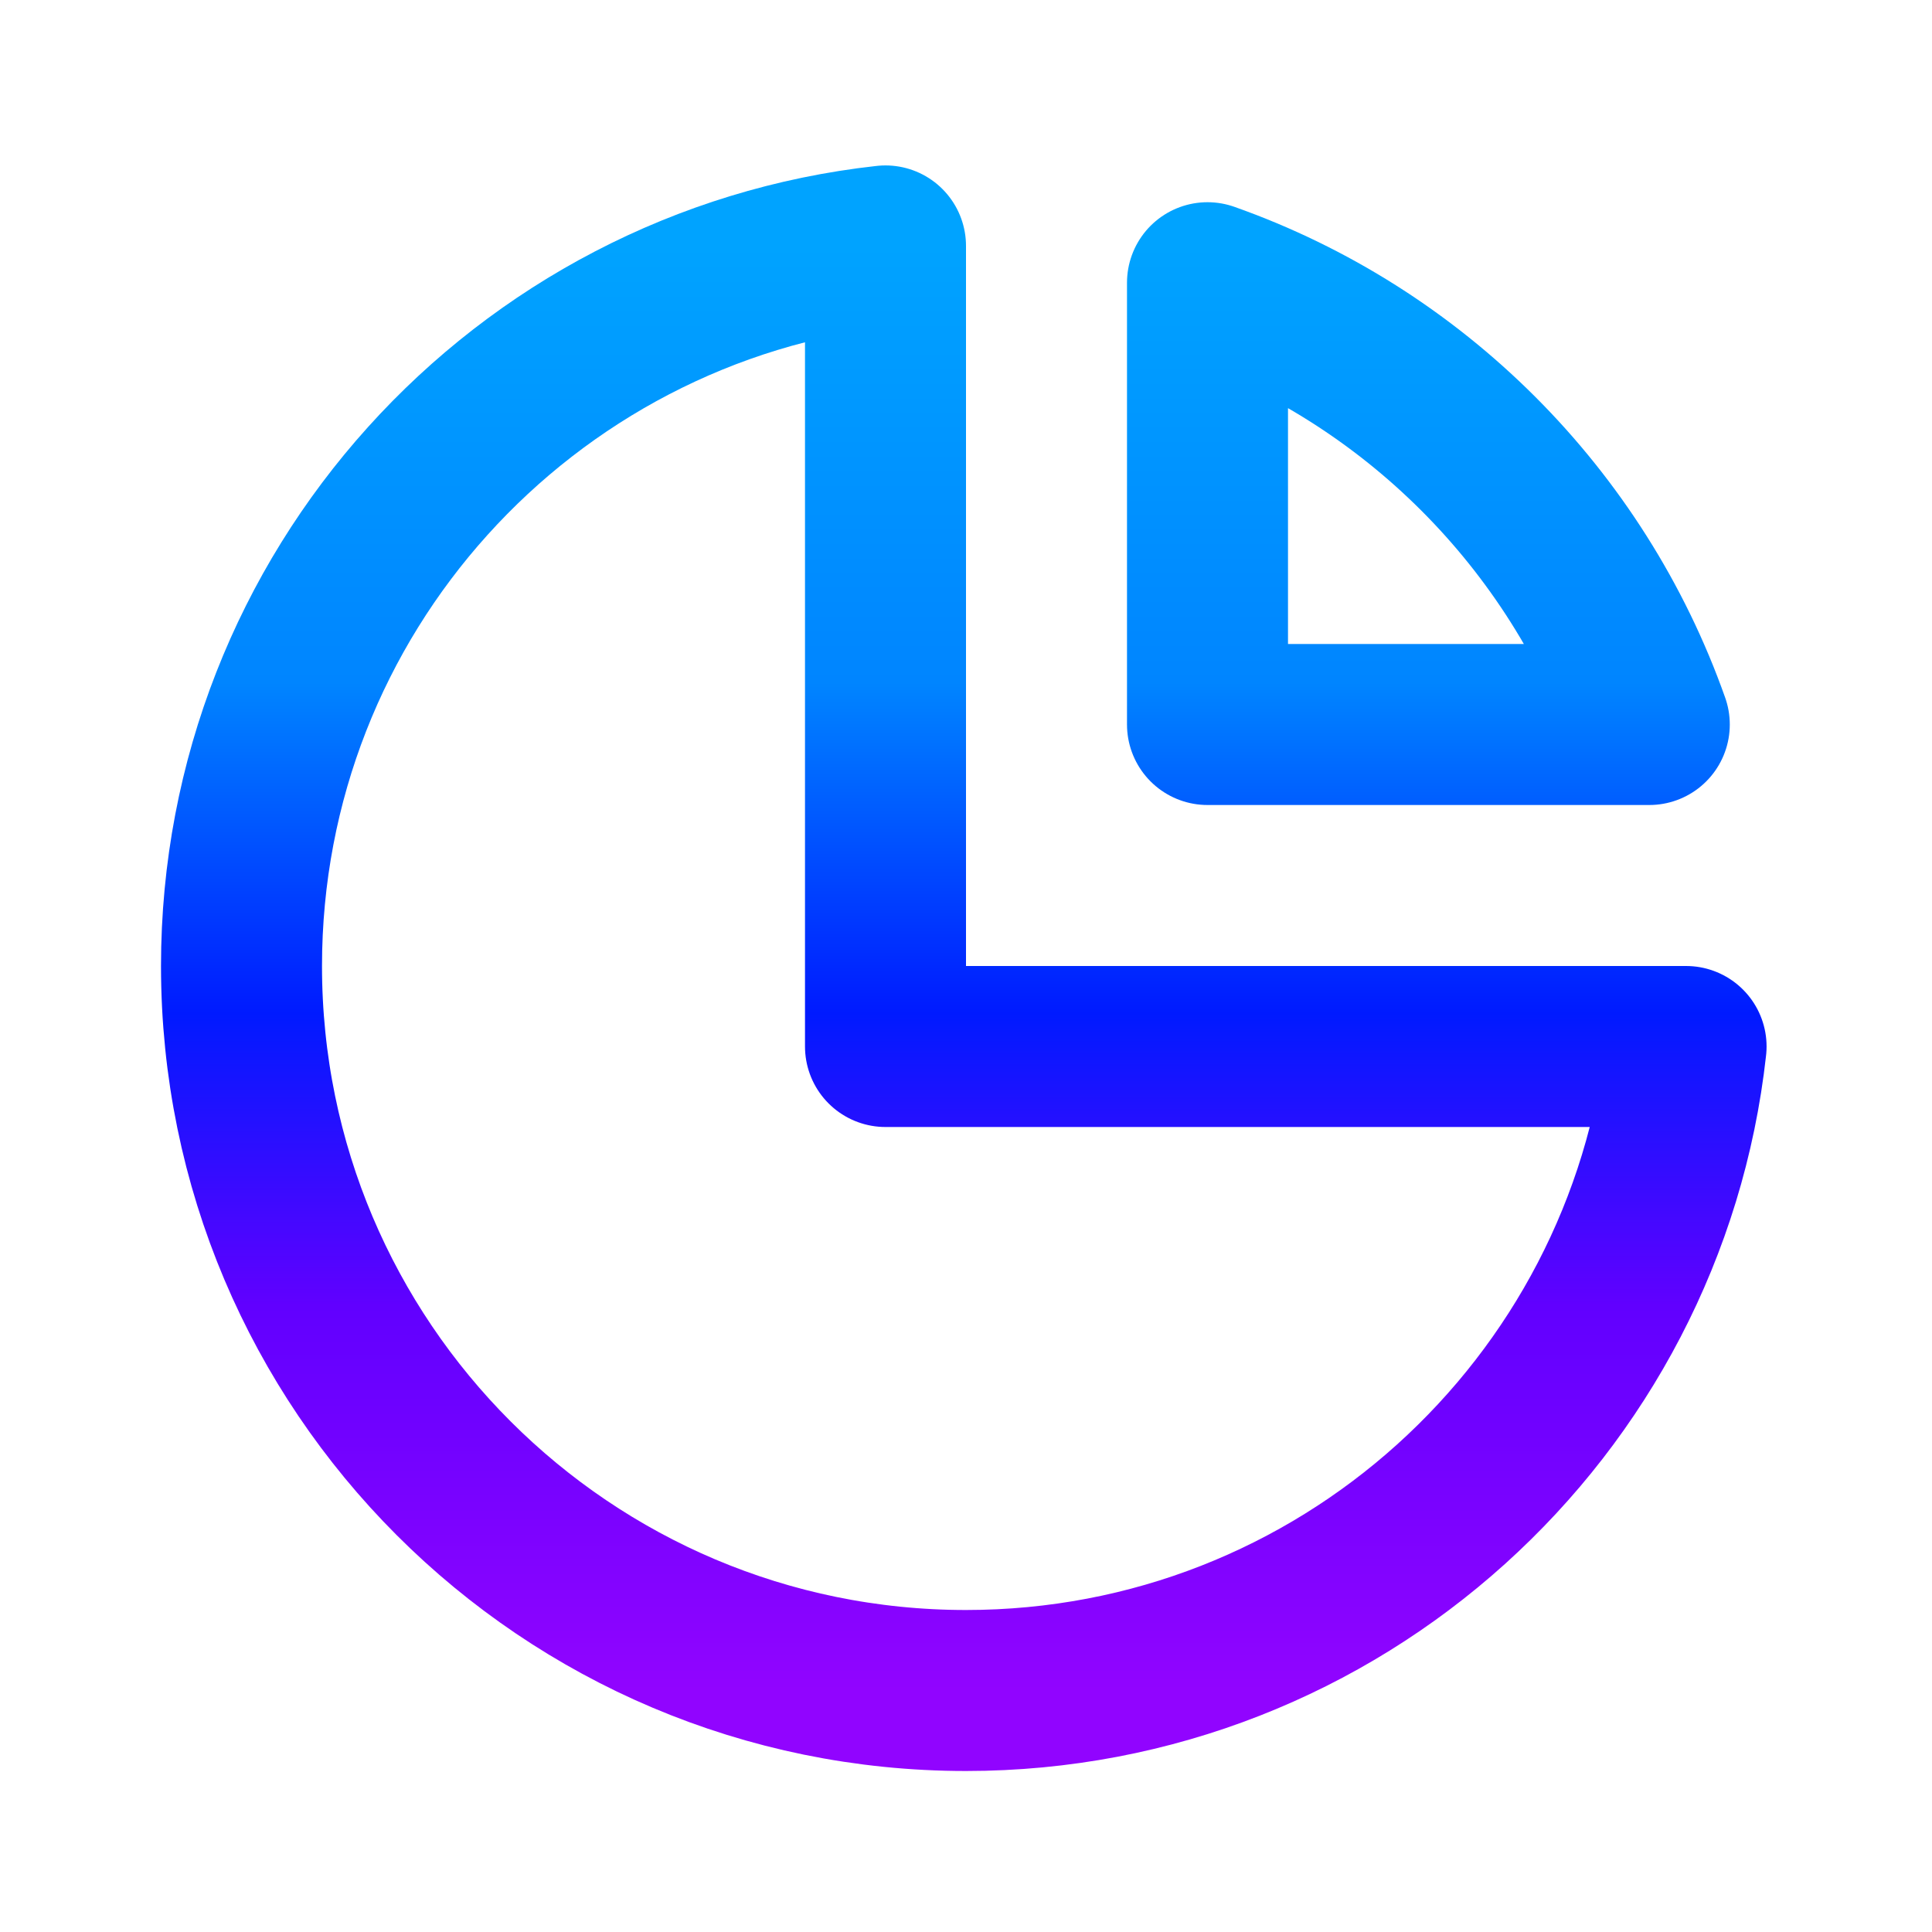 <svg width="24" height="24" viewBox="0 0 24 24" fill="none" xmlns="http://www.w3.org/2000/svg">
<path d="M11 3.055C6.5 3.552 3 7.367 3 12C3 16.971 7.029 21 12 21C16.633 21 20.448 17.5 20.945 13H11V3.055Z" stroke="url(#paint0_linear_3_8855)" stroke-width="2" stroke-linecap="round" stroke-linejoin="round"/>
<path d="M20.488 9H15V3.512C17.557 4.416 19.584 6.443 20.488 9Z" stroke="url(#paint1_linear_3_8855)" stroke-width="2" stroke-linecap="round" stroke-linejoin="round"/>
<defs>
<linearGradient id="paint0_linear_3_8855" x1="11.973" y1="3.055" x2="11.973" y2="21" gradientUnits="userSpaceOnUse">
<stop stop-color="#00A3FF"/>
<stop offset="0.302" stop-color="#0085FF"/>
<stop offset="0.531" stop-color="#001AFF"/>
<stop offset="0.734" stop-color="#6100FF"/>
<stop offset="1" stop-color="#9104FF"/>
</linearGradient>
<linearGradient id="paint1_linear_3_8855" x1="11.973" y1="3.055" x2="11.973" y2="21" gradientUnits="userSpaceOnUse">
<stop stop-color="#00A3FF"/>
<stop offset="0.302" stop-color="#0085FF"/>
<stop offset="0.531" stop-color="#001AFF"/>
<stop offset="0.734" stop-color="#6100FF"/>
<stop offset="1" stop-color="#9104FF"/>
</linearGradient>
</defs>
</svg>
